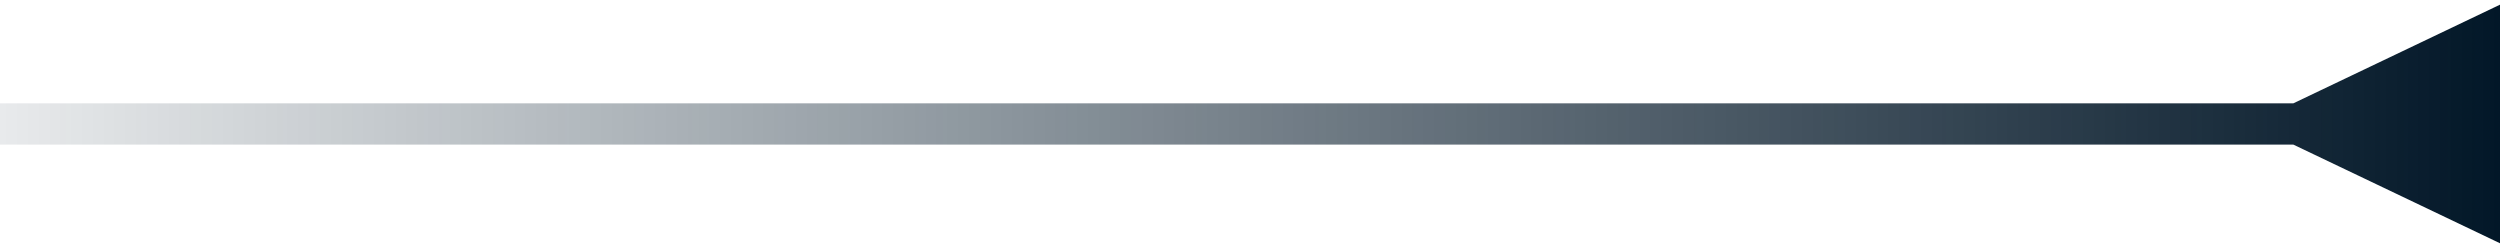 <svg width="121" height="12" viewBox="0 0 121 12" fill="none" xmlns="http://www.w3.org/2000/svg">
<path d="M111 7L121 11.774V0.226L111 5V7ZM1 5H0V7H1V5ZM112 5H1V7H112V5Z" fill="url(#paint0_linear_1_8695)"/>
<defs>
<linearGradient id="paint0_linear_1_8695" x1="121.5" y1="7" x2="-12" y2="7" gradientUnits="userSpaceOnUse">
<stop stop-color="#011627"/>
<stop offset="1" stop-color="#011627" stop-opacity="0"/>
</linearGradient>
</defs>
</svg>
